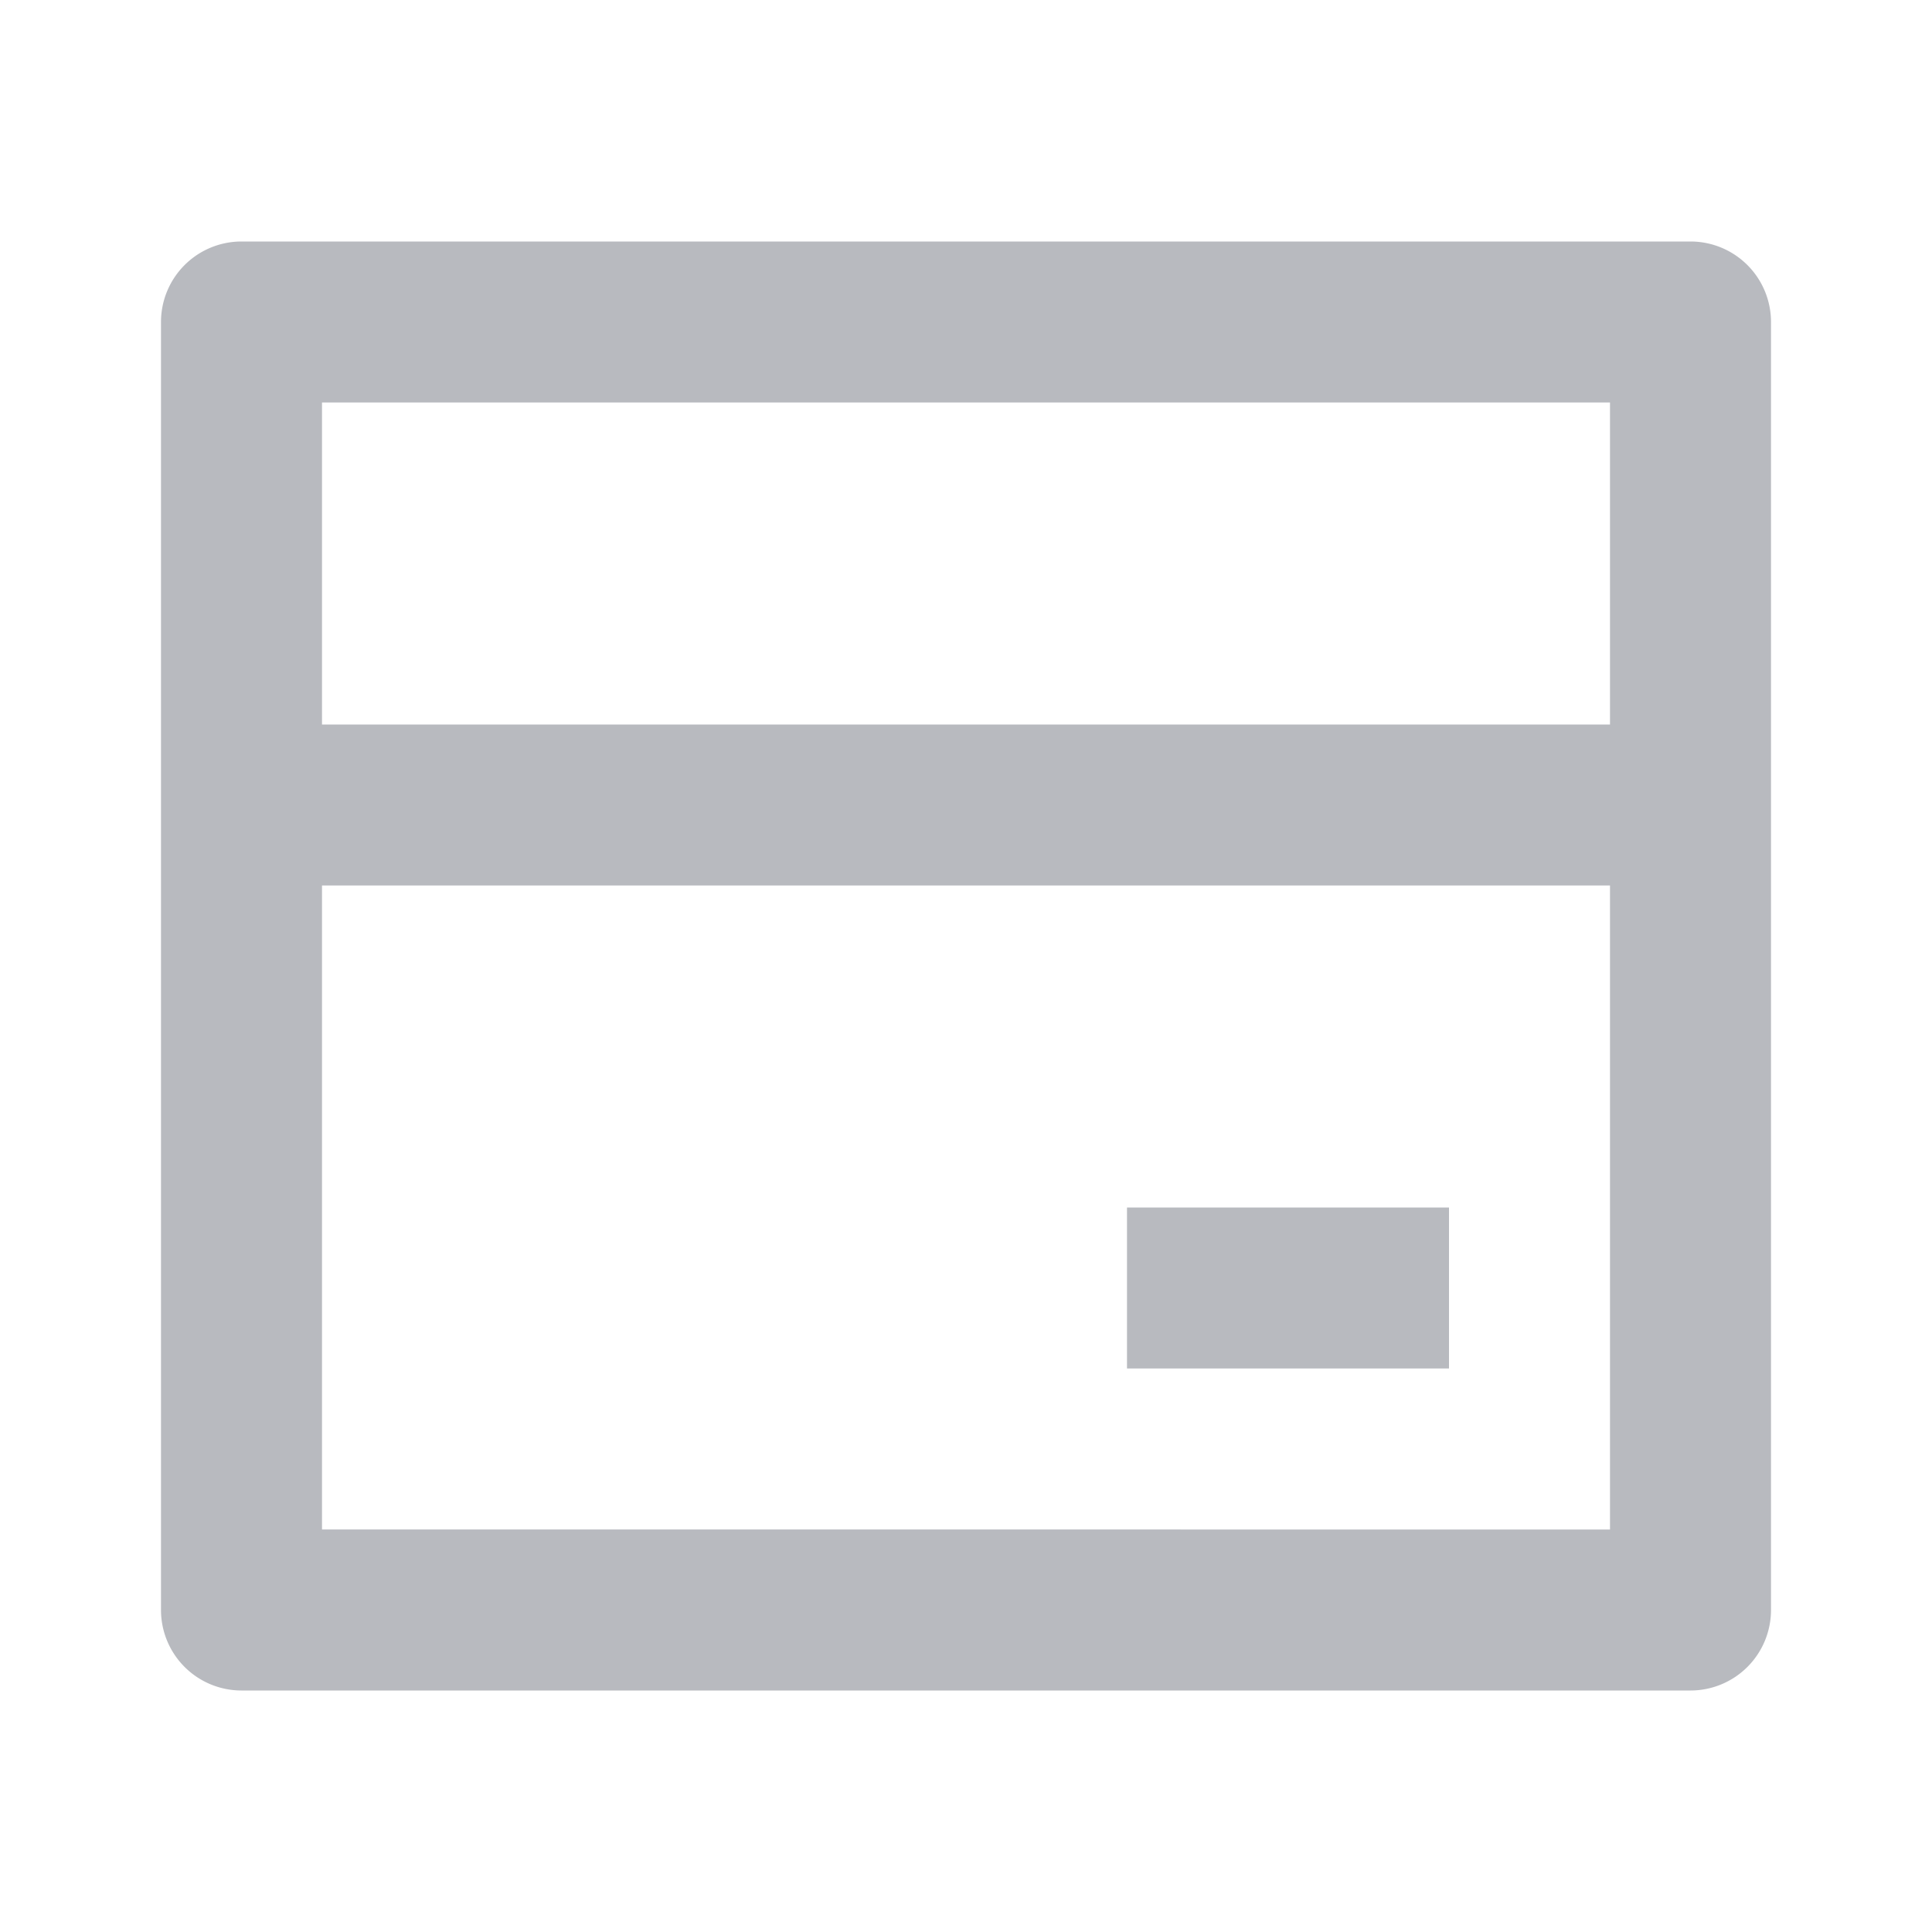<svg id="Wallet-Icon" xmlns="http://www.w3.org/2000/svg" width="24" height="24" viewBox="0 0 24 24">
  <path id="Path_" data-name="Path " d="M0,0H24V24H0Z" fill="none"/>
  <path id="Path_2" data-name="Path " d="M1,0H19a1,1,0,0,1,1,1V17a1,1,0,0,1-1,1H1a1,1,0,0,1-1-1V1A1,1,0,0,1,1,0ZM18,8H2v8H18Zm0-2V2H2V6Zm-6,6h4v2H12Z" transform="translate(2 3)" fill="#b8babf"/>
</svg>
